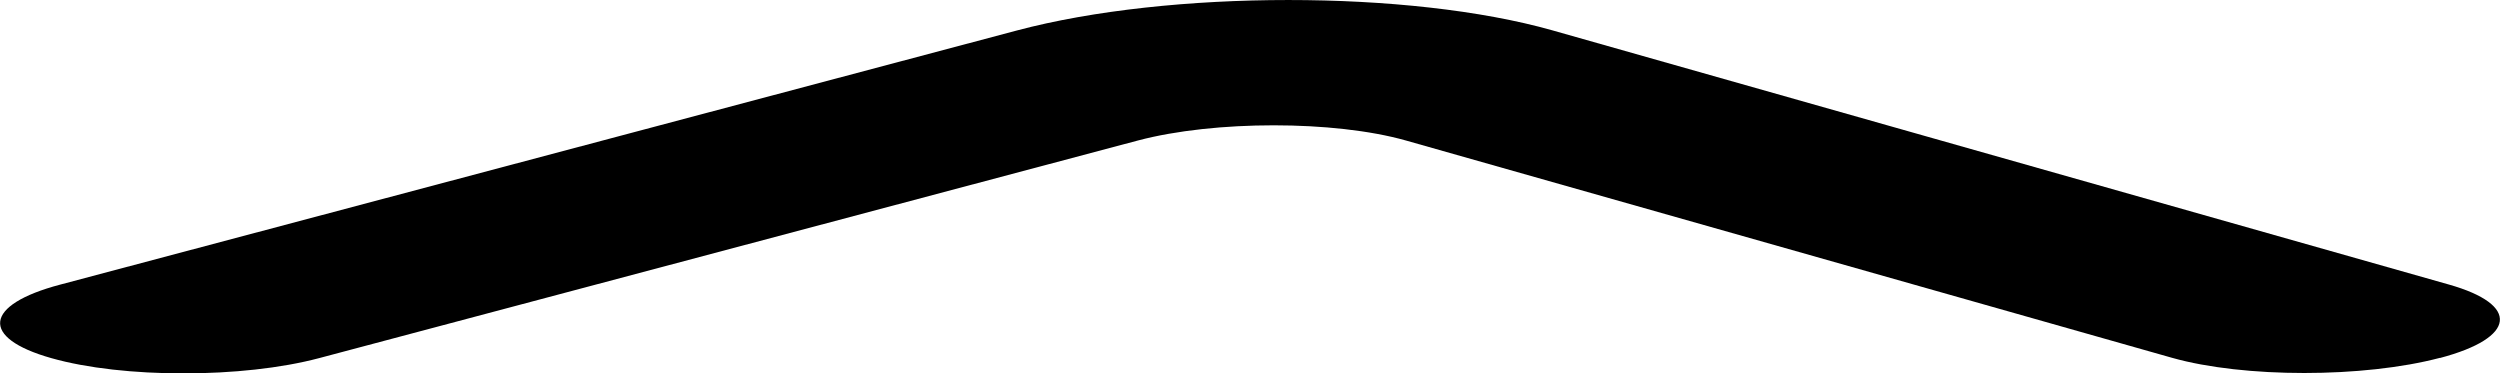 <?xml version="1.0" encoding="UTF-8" standalone="no"?>
<!-- Uploaded to: SVG Repo, www.svgrepo.com, Generator: SVG Repo Mixer Tools -->

<svg
   width="88.967"
   height="13.289"
   viewBox="0 0 17.793 2.658"
   fill="none"
   version="1.1"
   id="svg1"
   sodipodi:docname="product-page-arrowUp.svg"
   inkscape:version="1.3 (0e150ed6c4, 2023-07-21)"
   xmlns:inkscape="http://www.inkscape.org/namespaces/inkscape"
   xmlns:sodipodi="http://sodipodi.sourceforge.net/DTD/sodipodi-0.dtd"
   xmlns="http://www.w3.org/2000/svg"
   xmlns:svg="http://www.w3.org/2000/svg">
  <defs
     id="defs1" />
  <sodipodi:namedview
     id="namedview1"
     pagecolor="#505050"
     bordercolor="#ffffff"
     borderopacity="1"
     inkscape:showpageshadow="0"
     inkscape:pageopacity="0"
     inkscape:pagecheckerboard="1"
     inkscape:deskcolor="#505050"
     inkscape:zoom="2.8284271"
     inkscape:cx="47.199378"
     inkscape:cy="29.168155"
     inkscape:window-width="1536"
     inkscape:window-height="801"
     inkscape:window-x="1912"
     inkscape:window-y="-8"
     inkscape:window-maximized="1"
     inkscape:current-layer="svg1" />
  <path
     d="M 17.367,2.548 C 17.91,2.404 17.938,2.169 17.429,2.025 L 11.049,0.216 C 10.031,-0.072 8.324,-0.072 7.237,0.217 L 0.427,2.026 c -0.544,0.144 -0.572,0.379 -0.063,0.523 0.509,0.145 1.363,0.145 1.907,0 l 5.828,-1.549 c 0.544,-0.144 1.397,-0.144 1.907,0 l 5.454,1.547 c 0.509,0.144 1.363,0.144 1.907,0 z"
     fill="#0f0f0f"
     id="path1"
     inkscape:highlight-color="#450505"
     style="fill:#000000;fill-opacity:1;stroke-width:0.706;image-rendering:optimizeSpeed" />
</svg>
